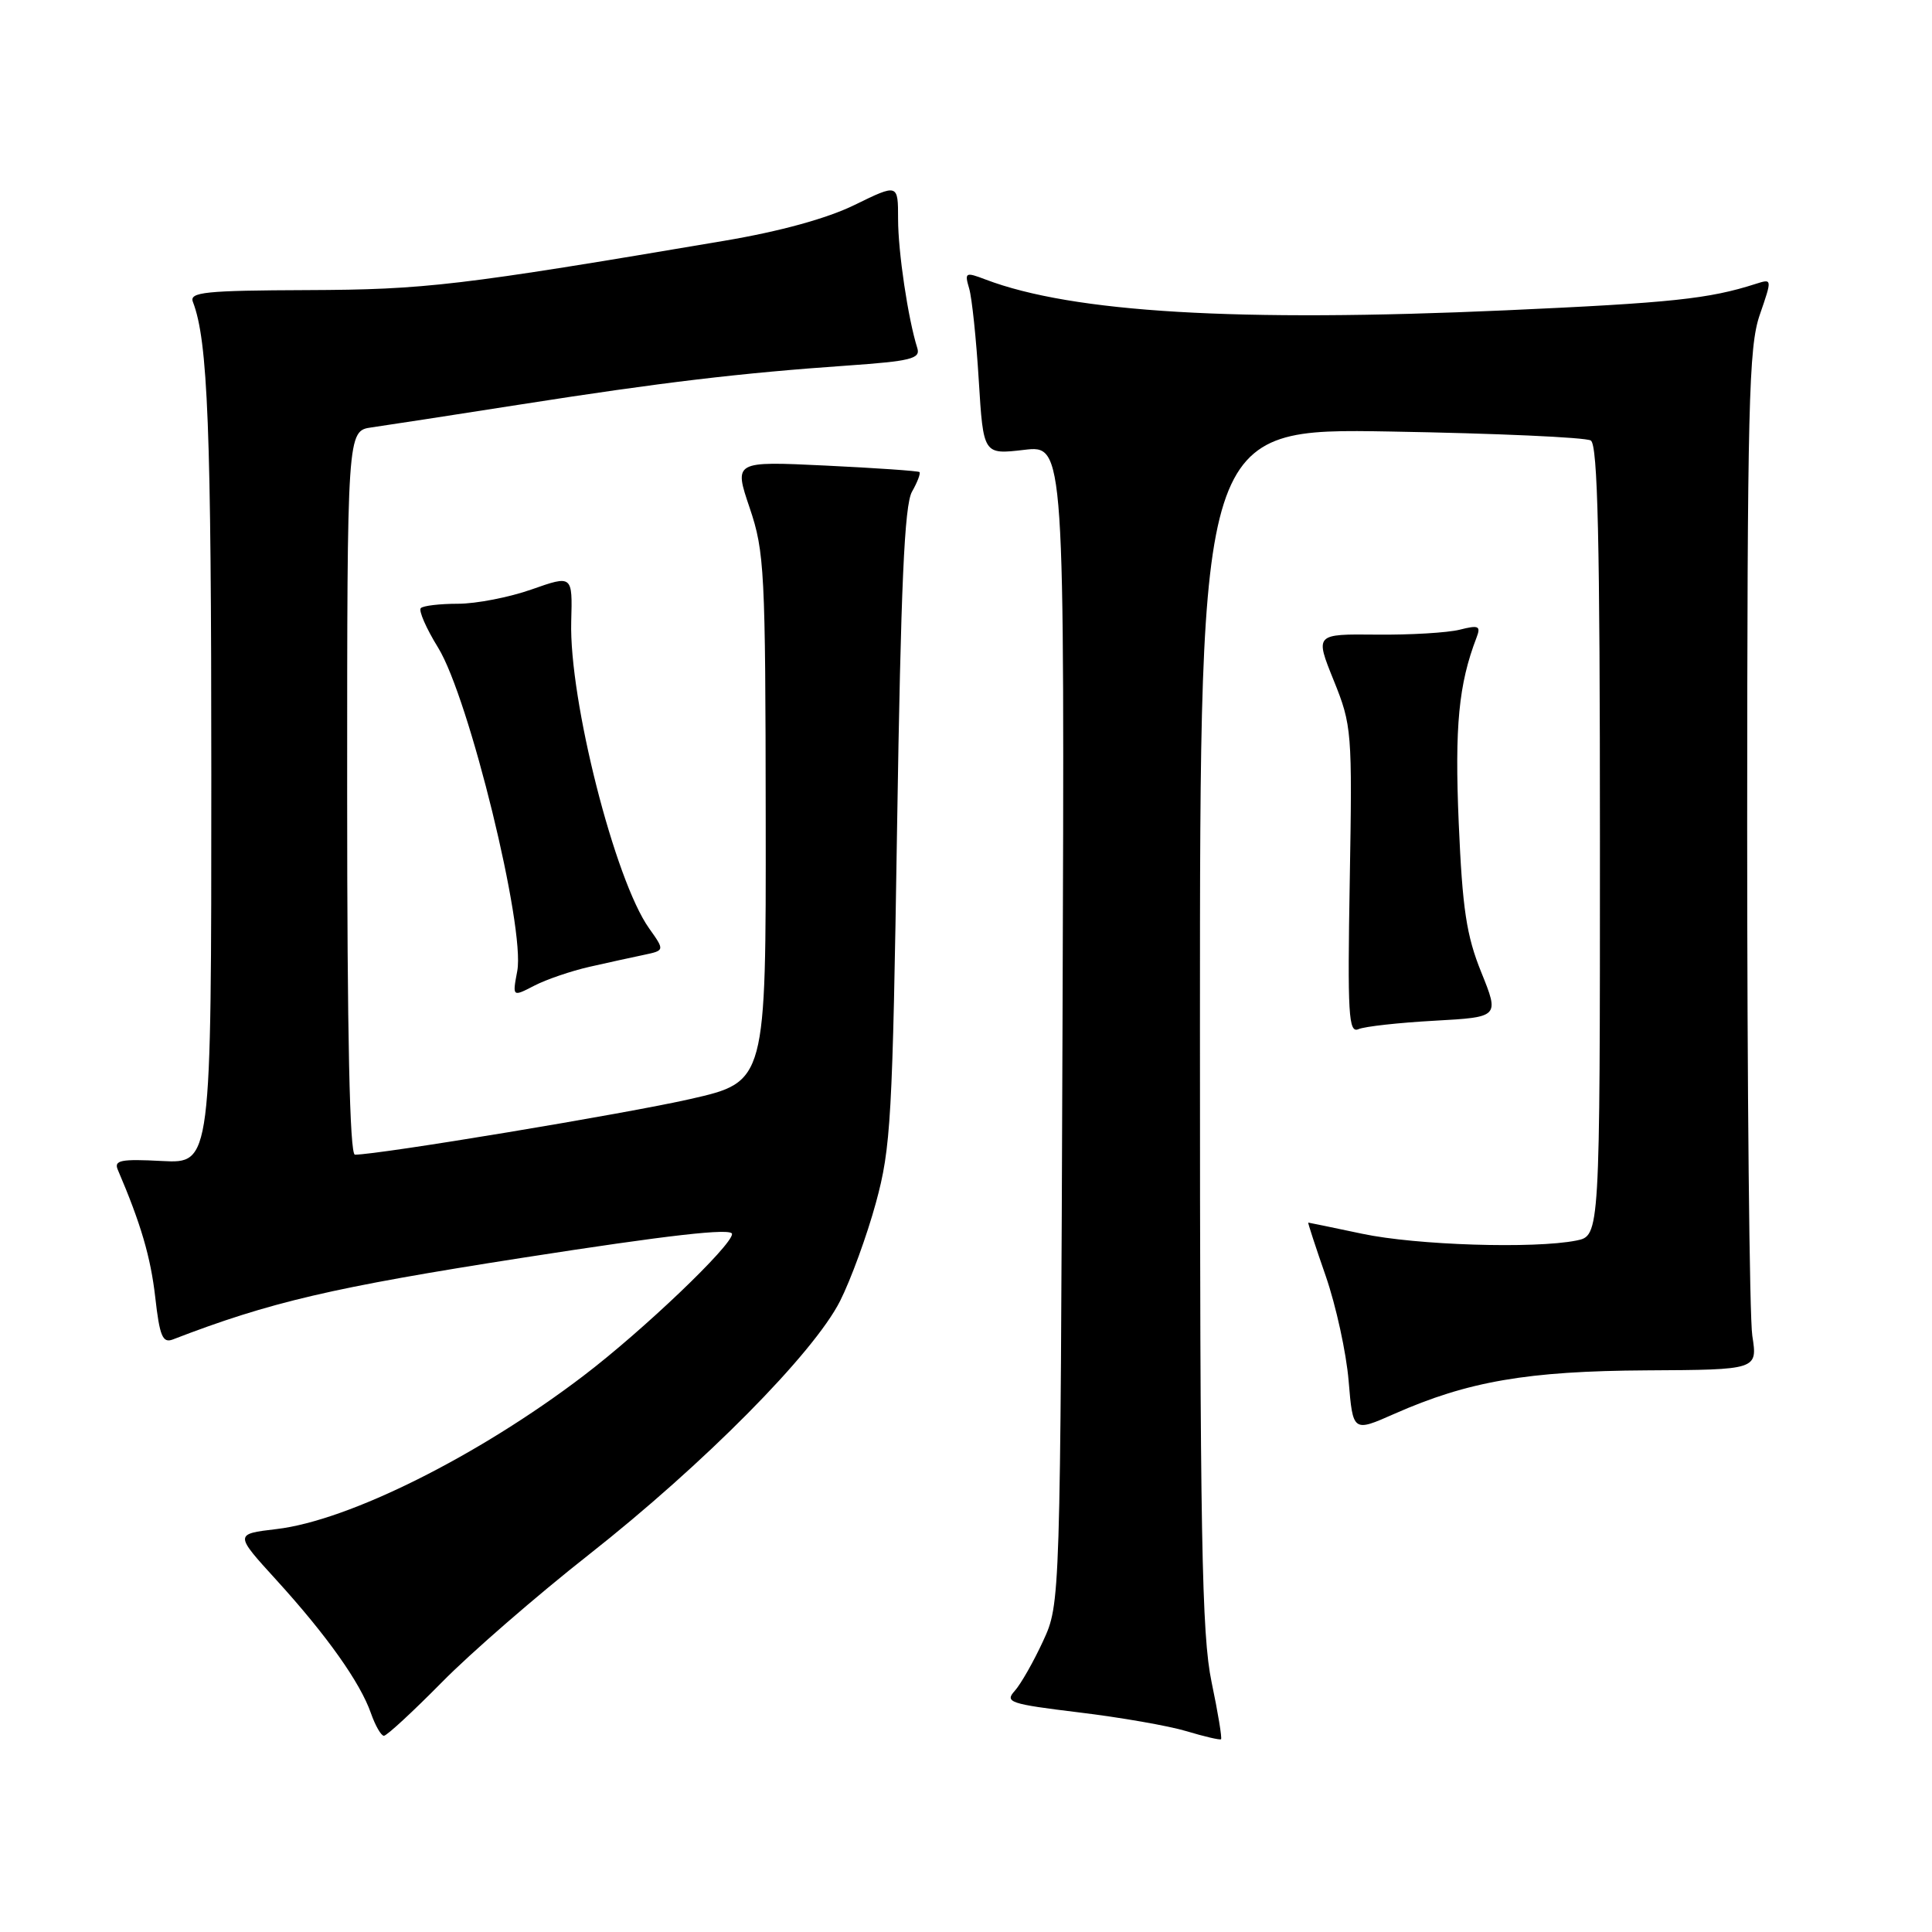 <?xml version="1.0" encoding="UTF-8" standalone="no"?>
<!DOCTYPE svg PUBLIC "-//W3C//DTD SVG 1.1//EN" "http://www.w3.org/Graphics/SVG/1.1/DTD/svg11.dtd" >
<svg xmlns="http://www.w3.org/2000/svg" xmlns:xlink="http://www.w3.org/1999/xlink" version="1.1" viewBox="0 0 256 256">
 <g >
 <path fill="currentColor"
d=" M 160.54 222.88 C 159.23 216.60 159.00 203.71 159.00 136.12 C 159.00 56.74 159.00 56.74 184.29 57.18 C 198.19 57.42 210.12 57.95 210.79 58.37 C 211.71 58.94 212.00 71.47 212.00 111.43 C 212.00 163.75 212.00 163.75 208.87 164.38 C 203.29 165.49 187.67 165.00 180.50 163.48 C 176.65 162.67 173.43 162.00 173.35 162.00 C 173.27 162.00 174.31 165.19 175.67 169.09 C 177.02 172.99 178.39 179.24 178.70 182.97 C 179.27 189.77 179.27 189.77 184.76 187.34 C 194.52 183.03 202.38 181.67 218.19 181.58 C 232.89 181.50 232.89 181.50 232.19 177.00 C 231.81 174.53 231.51 144.15 231.51 109.50 C 231.53 53.57 231.71 45.96 233.18 41.71 C 234.83 36.92 234.83 36.92 232.66 37.61 C 226.44 39.61 221.51 40.13 199.50 41.12 C 163.93 42.71 142.14 41.42 130.60 37.04 C 127.92 36.02 127.79 36.09 128.42 38.23 C 128.79 39.48 129.36 44.94 129.69 50.37 C 130.30 60.24 130.30 60.24 135.69 59.61 C 141.07 58.97 141.07 58.97 140.79 135.74 C 140.50 212.50 140.50 212.50 138.21 217.46 C 136.95 220.19 135.26 223.16 134.45 224.06 C 133.10 225.55 133.83 225.79 142.95 226.90 C 148.44 227.56 154.86 228.68 157.21 229.39 C 159.57 230.10 161.63 230.58 161.79 230.46 C 161.95 230.35 161.39 226.93 160.54 222.88 Z  M 58.53 222.93 C 62.36 219.03 71.12 211.43 78.00 206.02 C 93.25 194.02 107.83 179.30 111.32 172.38 C 112.74 169.56 114.88 163.71 116.06 159.38 C 118.05 152.11 118.27 148.23 118.87 109.50 C 119.37 77.60 119.84 66.94 120.84 65.16 C 121.57 63.88 122.01 62.70 121.83 62.55 C 121.65 62.40 116.04 62.01 109.37 61.69 C 97.24 61.11 97.24 61.11 99.34 67.31 C 101.30 73.11 101.43 75.68 101.46 108.42 C 101.50 143.34 101.50 143.34 91.50 145.62 C 83.01 147.56 50.22 153.00 47.03 153.00 C 46.34 153.00 46.00 137.33 46.00 105.05 C 46.00 57.09 46.00 57.09 49.25 56.63 C 51.04 56.38 59.92 55.01 69.00 53.59 C 87.69 50.66 98.18 49.42 112.28 48.44 C 120.68 47.85 121.99 47.53 121.55 46.13 C 120.32 42.24 119.00 33.36 119.00 29.03 C 119.00 24.34 119.00 24.34 113.25 27.15 C 109.58 28.95 103.35 30.66 96.00 31.90 C 60.80 37.86 56.37 38.38 40.74 38.44 C 27.16 38.49 25.06 38.71 25.56 40.00 C 27.55 45.16 28.00 56.77 28.00 102.72 C 28.00 154.17 28.00 154.17 21.49 153.84 C 16.00 153.55 15.07 153.74 15.61 155.00 C 18.67 162.15 19.96 166.56 20.57 171.88 C 21.15 177.05 21.55 178.00 22.89 177.49 C 35.78 172.52 44.04 170.59 69.25 166.66 C 88.58 163.65 97.00 162.69 97.00 163.51 C 97.00 165.03 85.20 176.30 77.30 182.31 C 63.39 192.91 46.22 201.49 36.64 202.61 C 31.07 203.27 31.07 203.27 36.64 209.38 C 43.32 216.72 47.74 222.96 49.15 227.01 C 49.73 228.66 50.50 230.00 50.87 230.00 C 51.25 230.00 54.69 226.82 58.53 222.93 Z  M 190.09 135.25 C 198.67 134.77 198.67 134.77 196.28 128.84 C 194.31 123.98 193.78 120.44 193.29 109.08 C 192.74 96.22 193.28 90.65 195.65 84.48 C 196.24 82.94 195.94 82.80 193.41 83.44 C 191.81 83.84 186.84 84.14 182.37 84.09 C 174.24 84.01 174.24 84.01 176.72 90.15 C 179.13 96.12 179.19 96.89 178.85 116.66 C 178.54 134.47 178.69 136.94 180.00 136.37 C 180.82 136.01 185.36 135.51 190.09 135.25 Z  M 78.10 128.11 C 80.52 127.56 83.76 126.85 85.30 126.53 C 88.09 125.94 88.09 125.94 86.01 123.01 C 81.47 116.63 75.40 92.72 75.69 82.35 C 75.86 76.20 75.86 76.20 70.45 78.10 C 67.48 79.15 63.09 80.00 60.69 80.00 C 58.29 80.00 56.07 80.26 55.76 80.58 C 55.44 80.89 56.47 83.26 58.06 85.83 C 62.16 92.50 69.61 122.93 68.54 128.66 C 67.89 132.11 67.89 132.11 70.79 130.61 C 72.39 129.78 75.68 128.66 78.10 128.11 Z "/>
</g>
</svg>